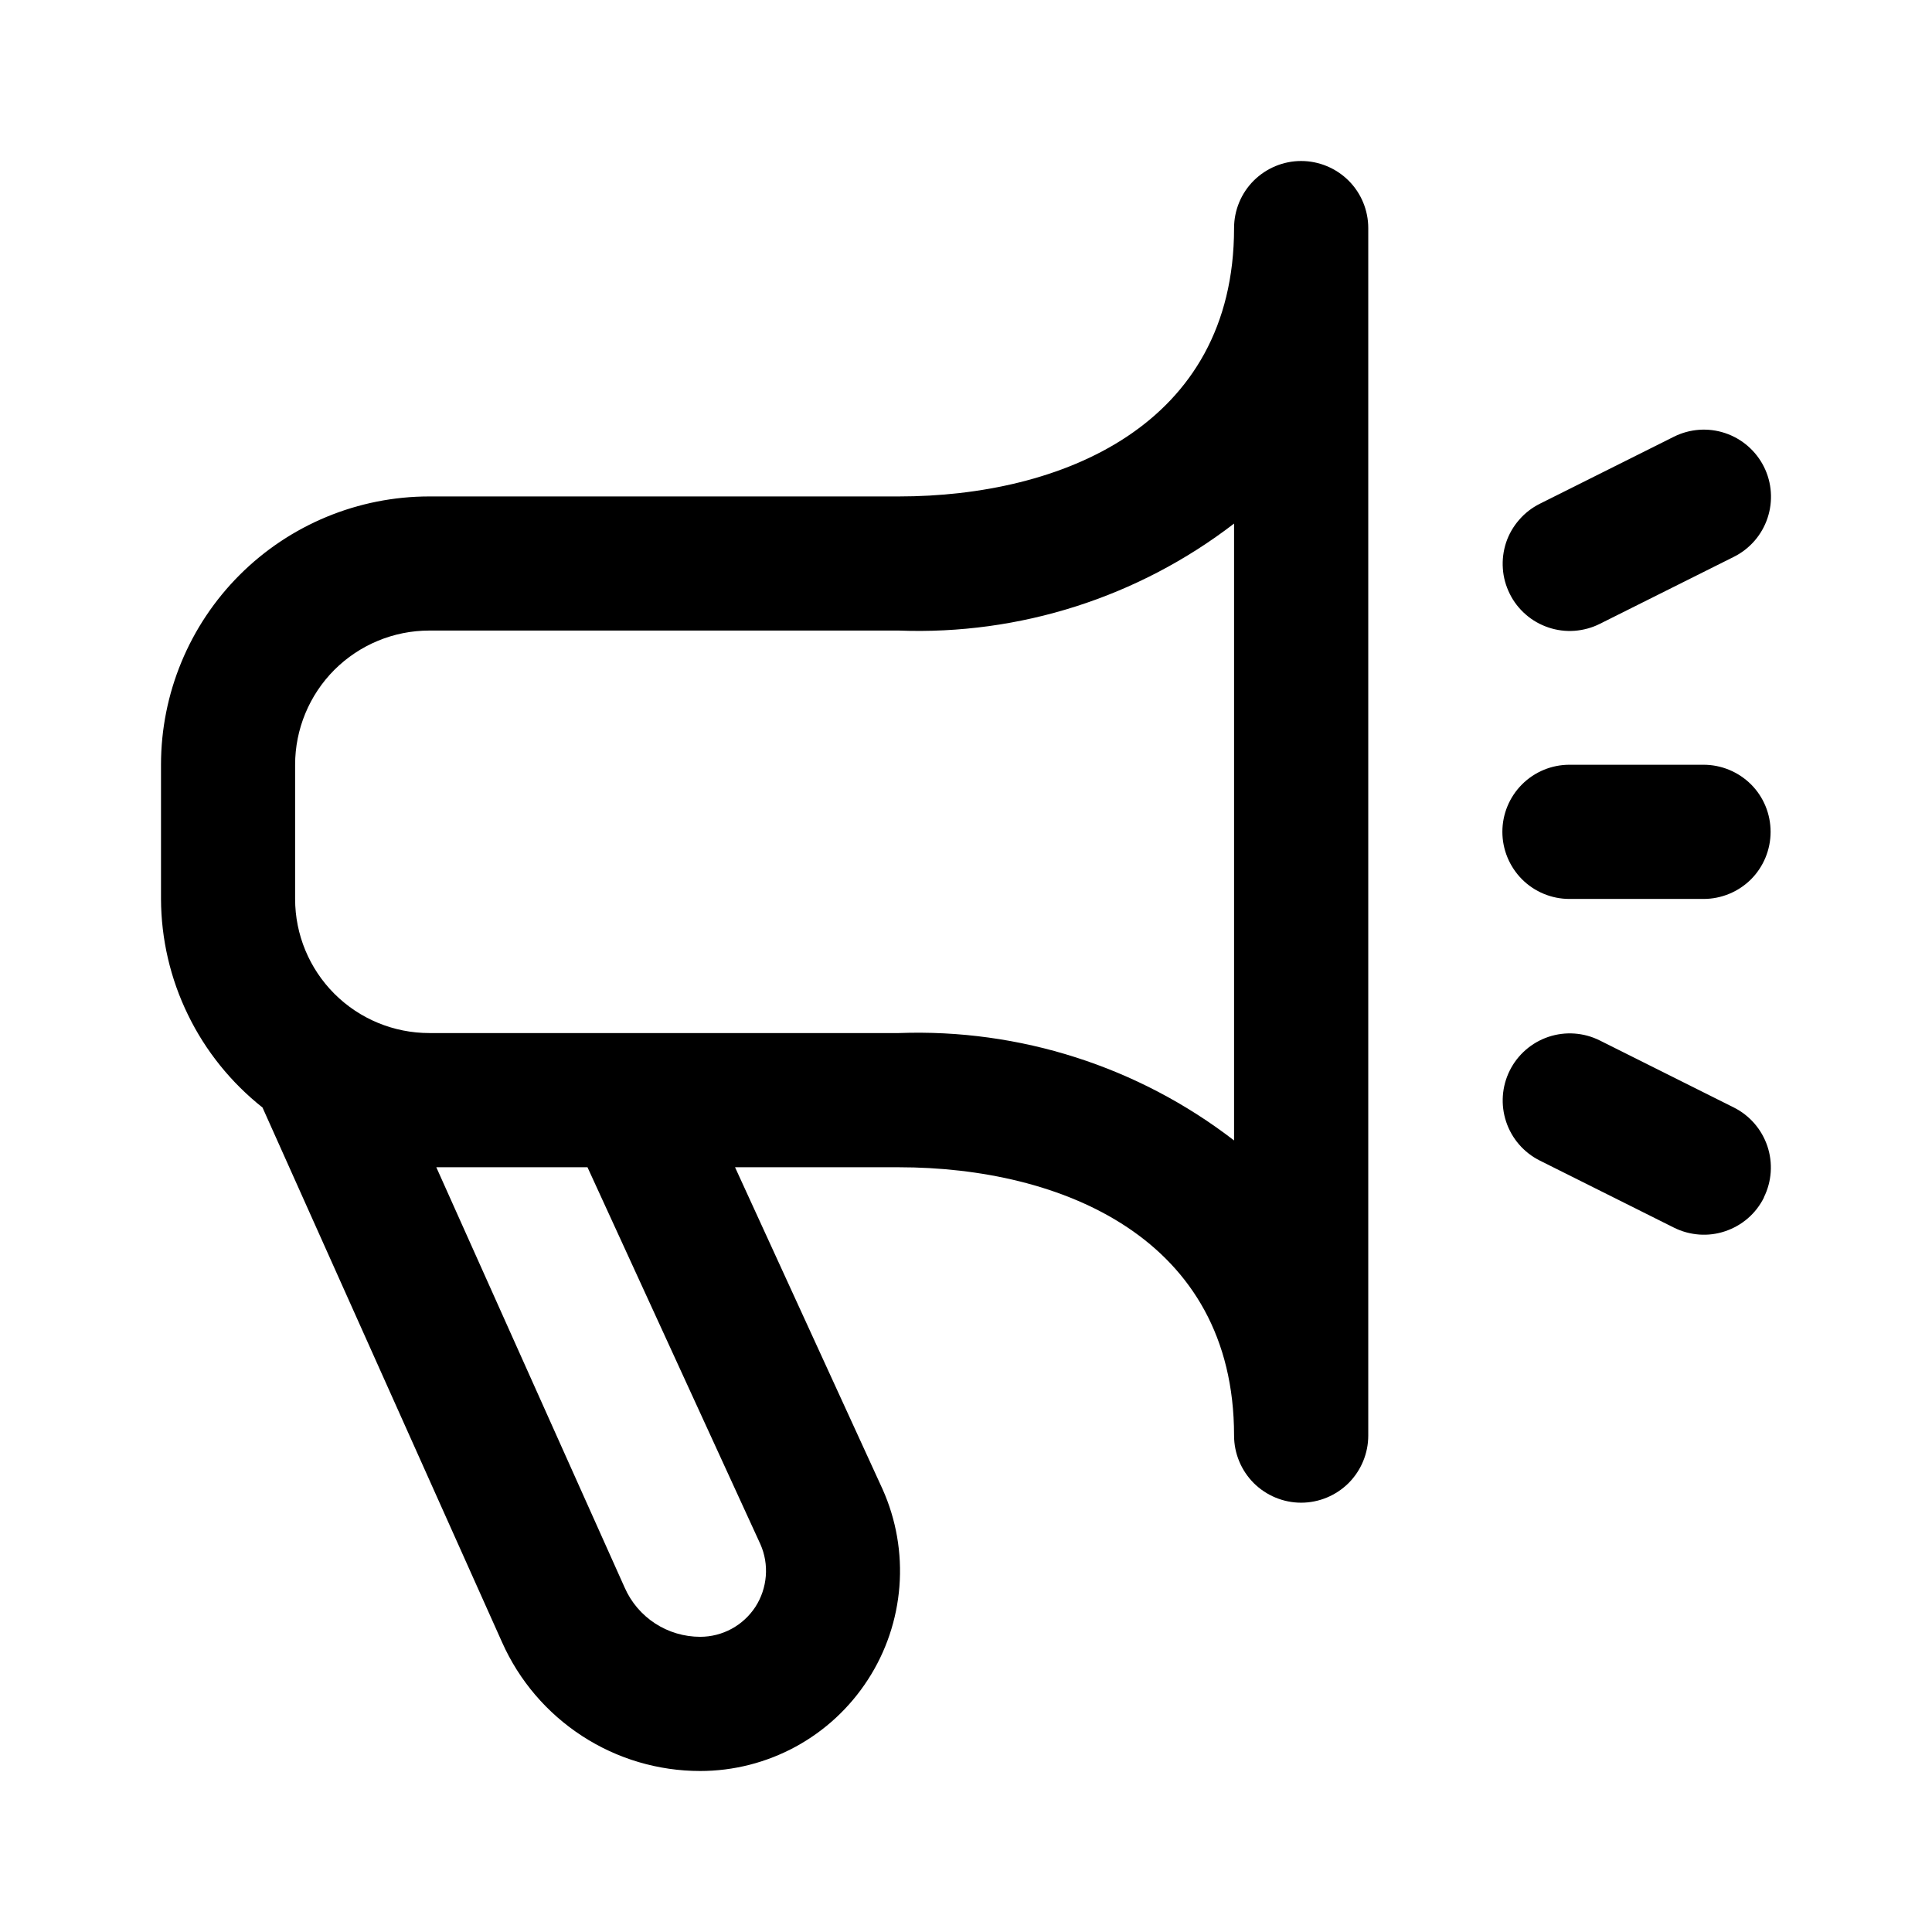 <svg width="24" height="24" viewBox="0 0 24 24" fill="none" xmlns="http://www.w3.org/2000/svg">
<path d="M16.163 2C15.943 2 15.731 2.088 15.574 2.244C15.418 2.4 15.33 2.612 15.33 2.833C15.33 5.291 13.178 6.167 11.165 6.167H5.333C4.449 6.167 3.601 6.518 2.976 7.143C2.351 7.768 2 8.616 2 9.5L2 11.167C2.002 11.666 2.116 12.158 2.335 12.606C2.553 13.055 2.87 13.448 3.261 13.758L6.237 20.401C6.449 20.877 6.794 21.281 7.231 21.565C7.667 21.849 8.177 22 8.698 22C9.112 22 9.52 21.896 9.884 21.698C10.248 21.5 10.556 21.214 10.781 20.866C11.007 20.518 11.141 20.119 11.173 19.706C11.205 19.293 11.133 18.878 10.964 18.5L9.131 14.5H11.165C13.178 14.5 15.33 15.376 15.33 17.833C15.33 18.054 15.418 18.266 15.574 18.423C15.731 18.579 15.943 18.667 16.163 18.667C16.384 18.667 16.596 18.579 16.753 18.423C16.909 18.266 16.997 18.054 16.997 17.833V2.833C16.997 2.612 16.909 2.4 16.753 2.244C16.596 2.088 16.384 2 16.163 2ZM9.446 19.183C9.501 19.307 9.524 19.444 9.513 19.579C9.502 19.715 9.458 19.846 9.384 19.961C9.309 20.075 9.208 20.169 9.088 20.234C8.968 20.299 8.834 20.333 8.698 20.333C8.499 20.333 8.304 20.275 8.138 20.167C7.971 20.058 7.84 19.904 7.76 19.722L5.42 14.5H7.298L9.446 19.183ZM15.33 14.167C14.14 13.249 12.666 12.778 11.165 12.833H5.333C4.891 12.833 4.467 12.658 4.154 12.345C3.842 12.033 3.666 11.609 3.666 11.167V9.5C3.666 9.058 3.842 8.634 4.154 8.321C4.467 8.009 4.891 7.833 5.333 7.833H11.165C12.666 7.89 14.139 7.42 15.33 6.504V14.167ZM21.912 14.877C21.863 14.975 21.796 15.062 21.713 15.134C21.63 15.206 21.534 15.26 21.43 15.295C21.327 15.33 21.217 15.344 21.108 15.336C20.999 15.328 20.892 15.299 20.794 15.25L19.128 14.417C18.93 14.318 18.78 14.145 18.71 13.935C18.64 13.725 18.656 13.496 18.755 13.298C18.853 13.101 19.027 12.95 19.236 12.88C19.446 12.81 19.675 12.826 19.873 12.925L21.539 13.758C21.736 13.857 21.885 14.03 21.955 14.238C22.025 14.447 22.01 14.675 21.912 14.873V14.877ZM18.755 7.377C18.706 7.279 18.676 7.172 18.669 7.063C18.661 6.954 18.675 6.844 18.709 6.74C18.744 6.636 18.799 6.54 18.871 6.458C18.942 6.375 19.03 6.307 19.128 6.258L20.794 5.425C20.992 5.326 21.221 5.31 21.43 5.38C21.64 5.45 21.813 5.601 21.912 5.798C22.011 5.996 22.027 6.225 21.957 6.435C21.887 6.645 21.737 6.818 21.539 6.917L19.873 7.75C19.775 7.799 19.668 7.828 19.559 7.836C19.45 7.844 19.34 7.83 19.236 7.795C19.132 7.76 19.036 7.706 18.954 7.634C18.871 7.562 18.803 7.475 18.755 7.377ZM18.663 10.333C18.663 10.112 18.751 9.9 18.907 9.744C19.063 9.588 19.275 9.5 19.496 9.5H21.162C21.383 9.5 21.595 9.588 21.752 9.744C21.908 9.9 21.995 10.112 21.995 10.333C21.995 10.554 21.908 10.766 21.752 10.923C21.595 11.079 21.383 11.167 21.162 11.167H19.496C19.275 11.167 19.063 11.079 18.907 10.923C18.751 10.766 18.663 10.554 18.663 10.333Z" fill="black"/>
</svg>
